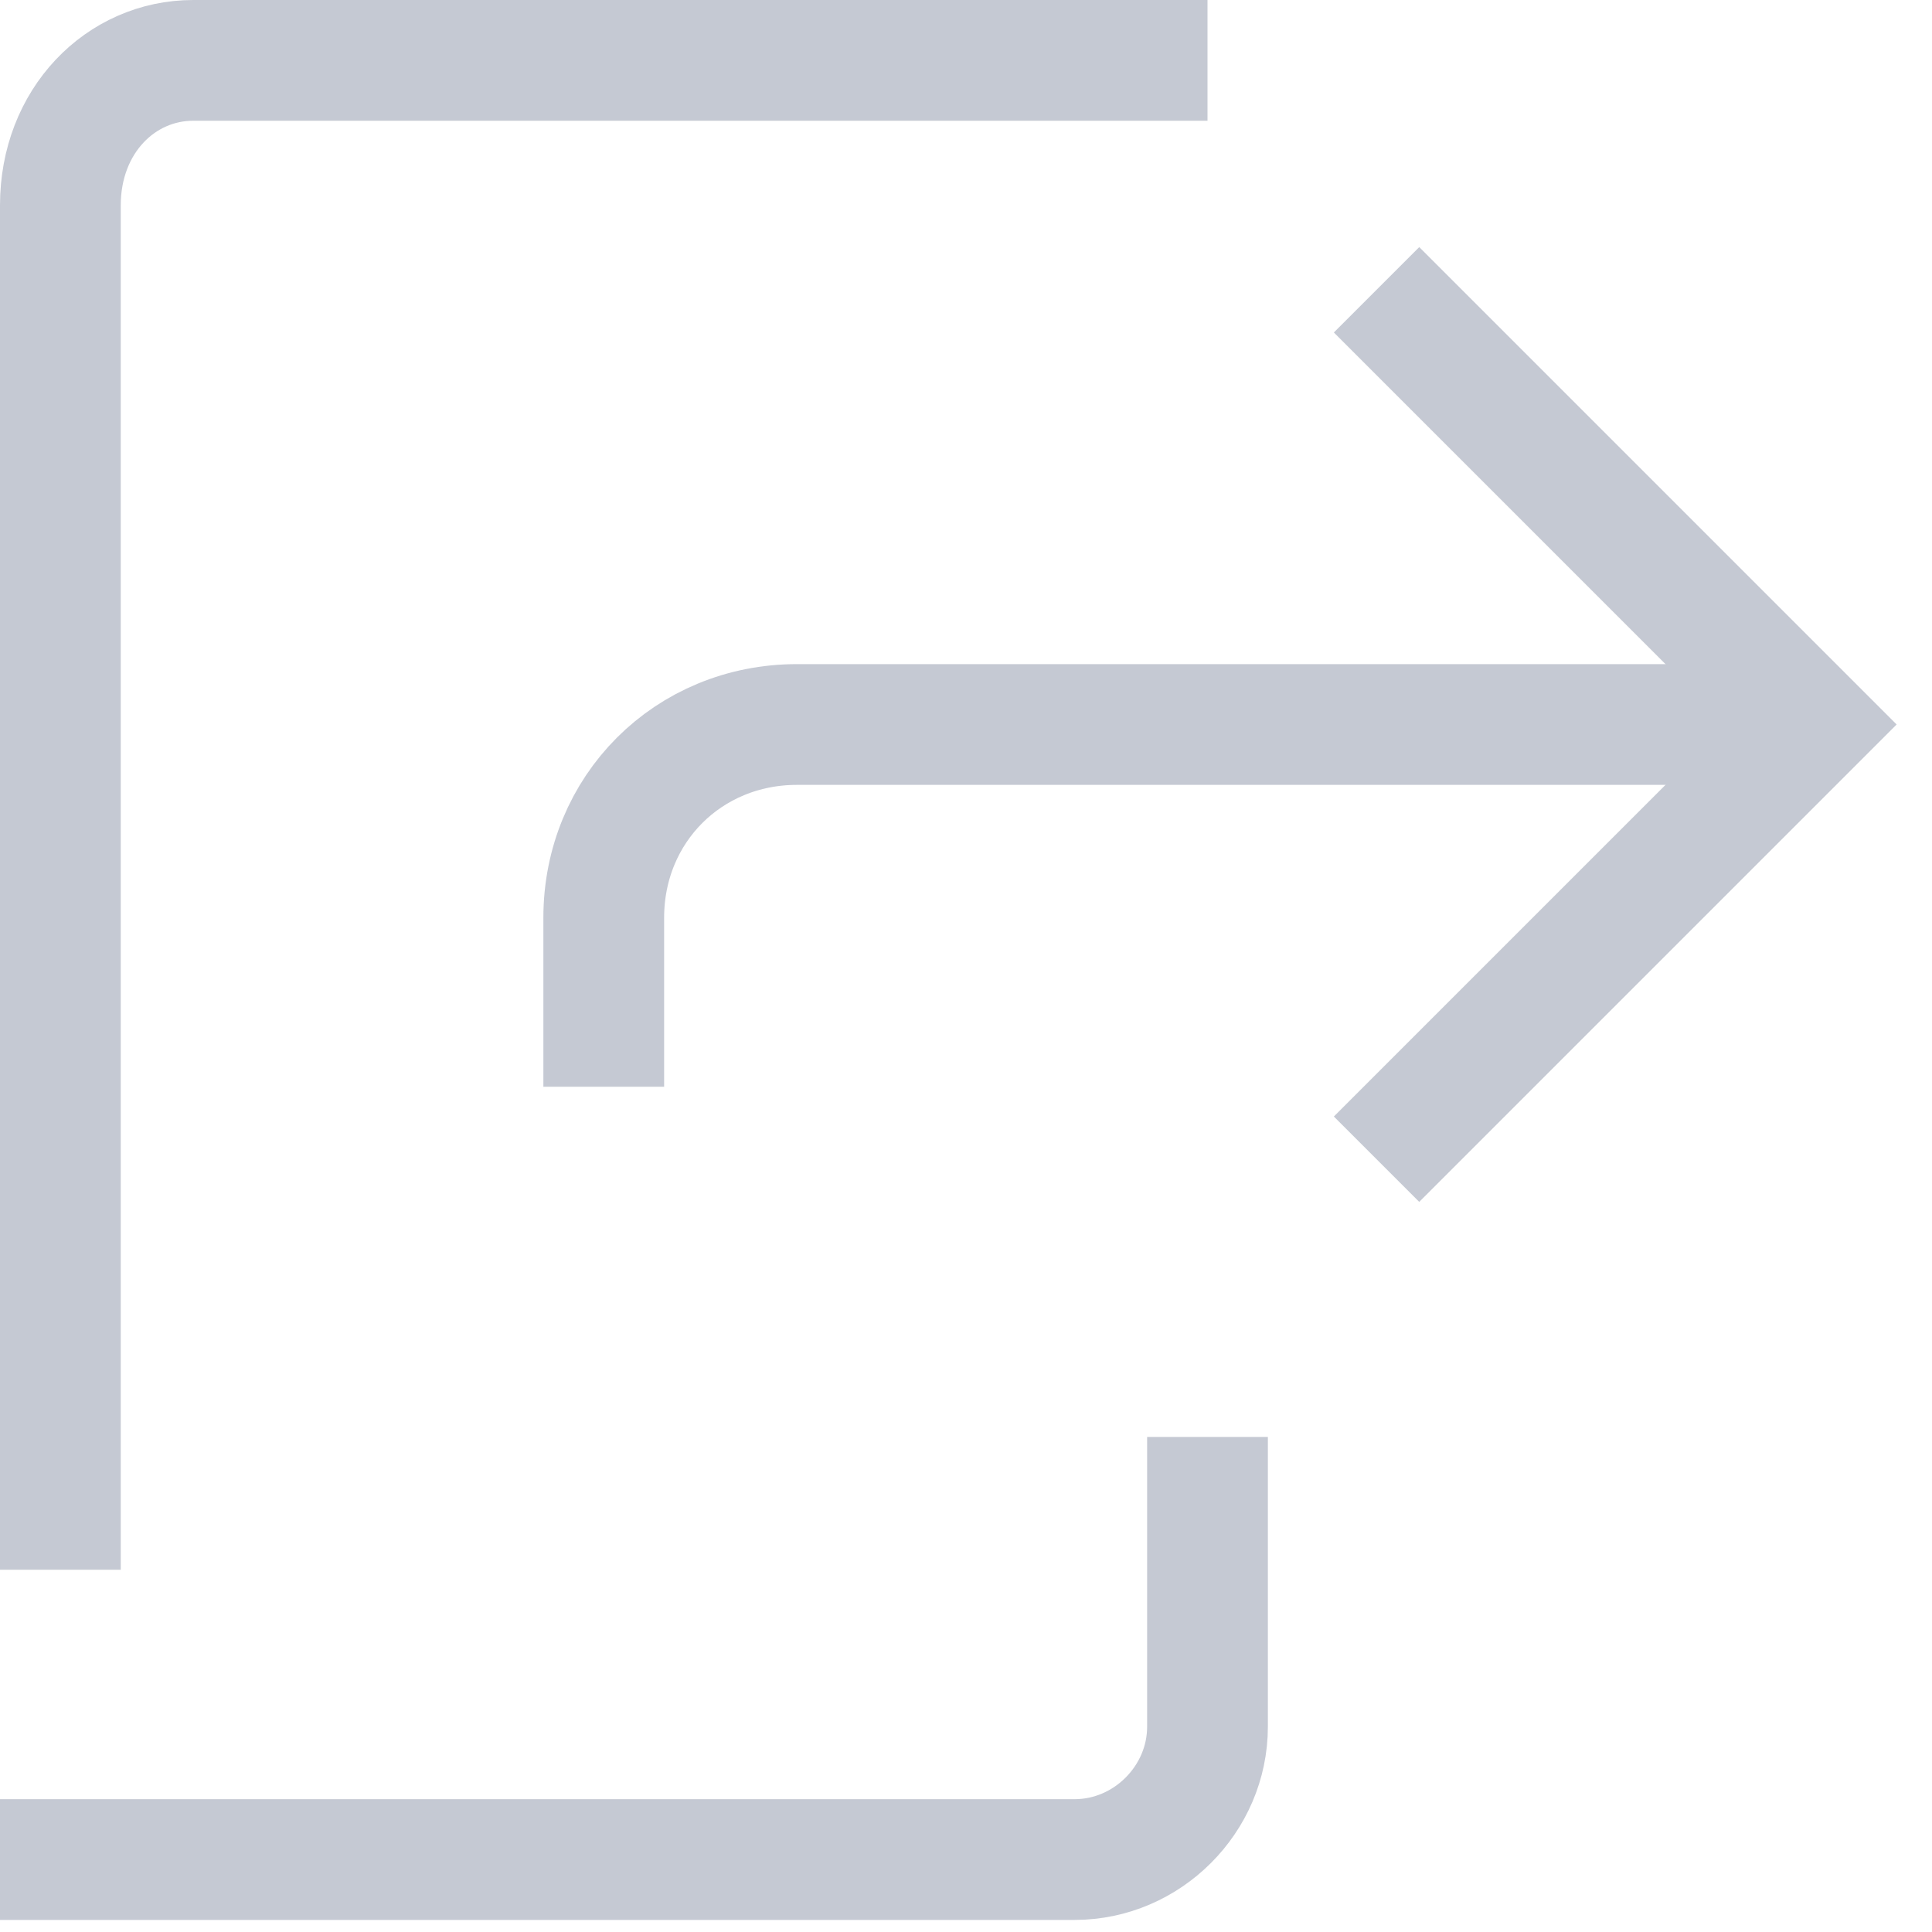 <svg xmlns="http://www.w3.org/2000/svg" width="16" height="16" fill="none"><clipPath id="a"><path d="M0 0h16v16H0z"/></clipPath><g stroke="#c5c9d3" stroke-miterlimit="10" clip-path="url(#a)"><path d="M.5 13V1.7C.5 1 1 .5 1.6.5H10m0 11.4v2.4c0 .6-.5 1.1-1.1 1.1H0"/><path d="M5 9V7.6C5 6.7 5.7 6 6.6 6H15"/><path d="M11.4 2.4 15 6l-3.6 3.6"/></g></svg>